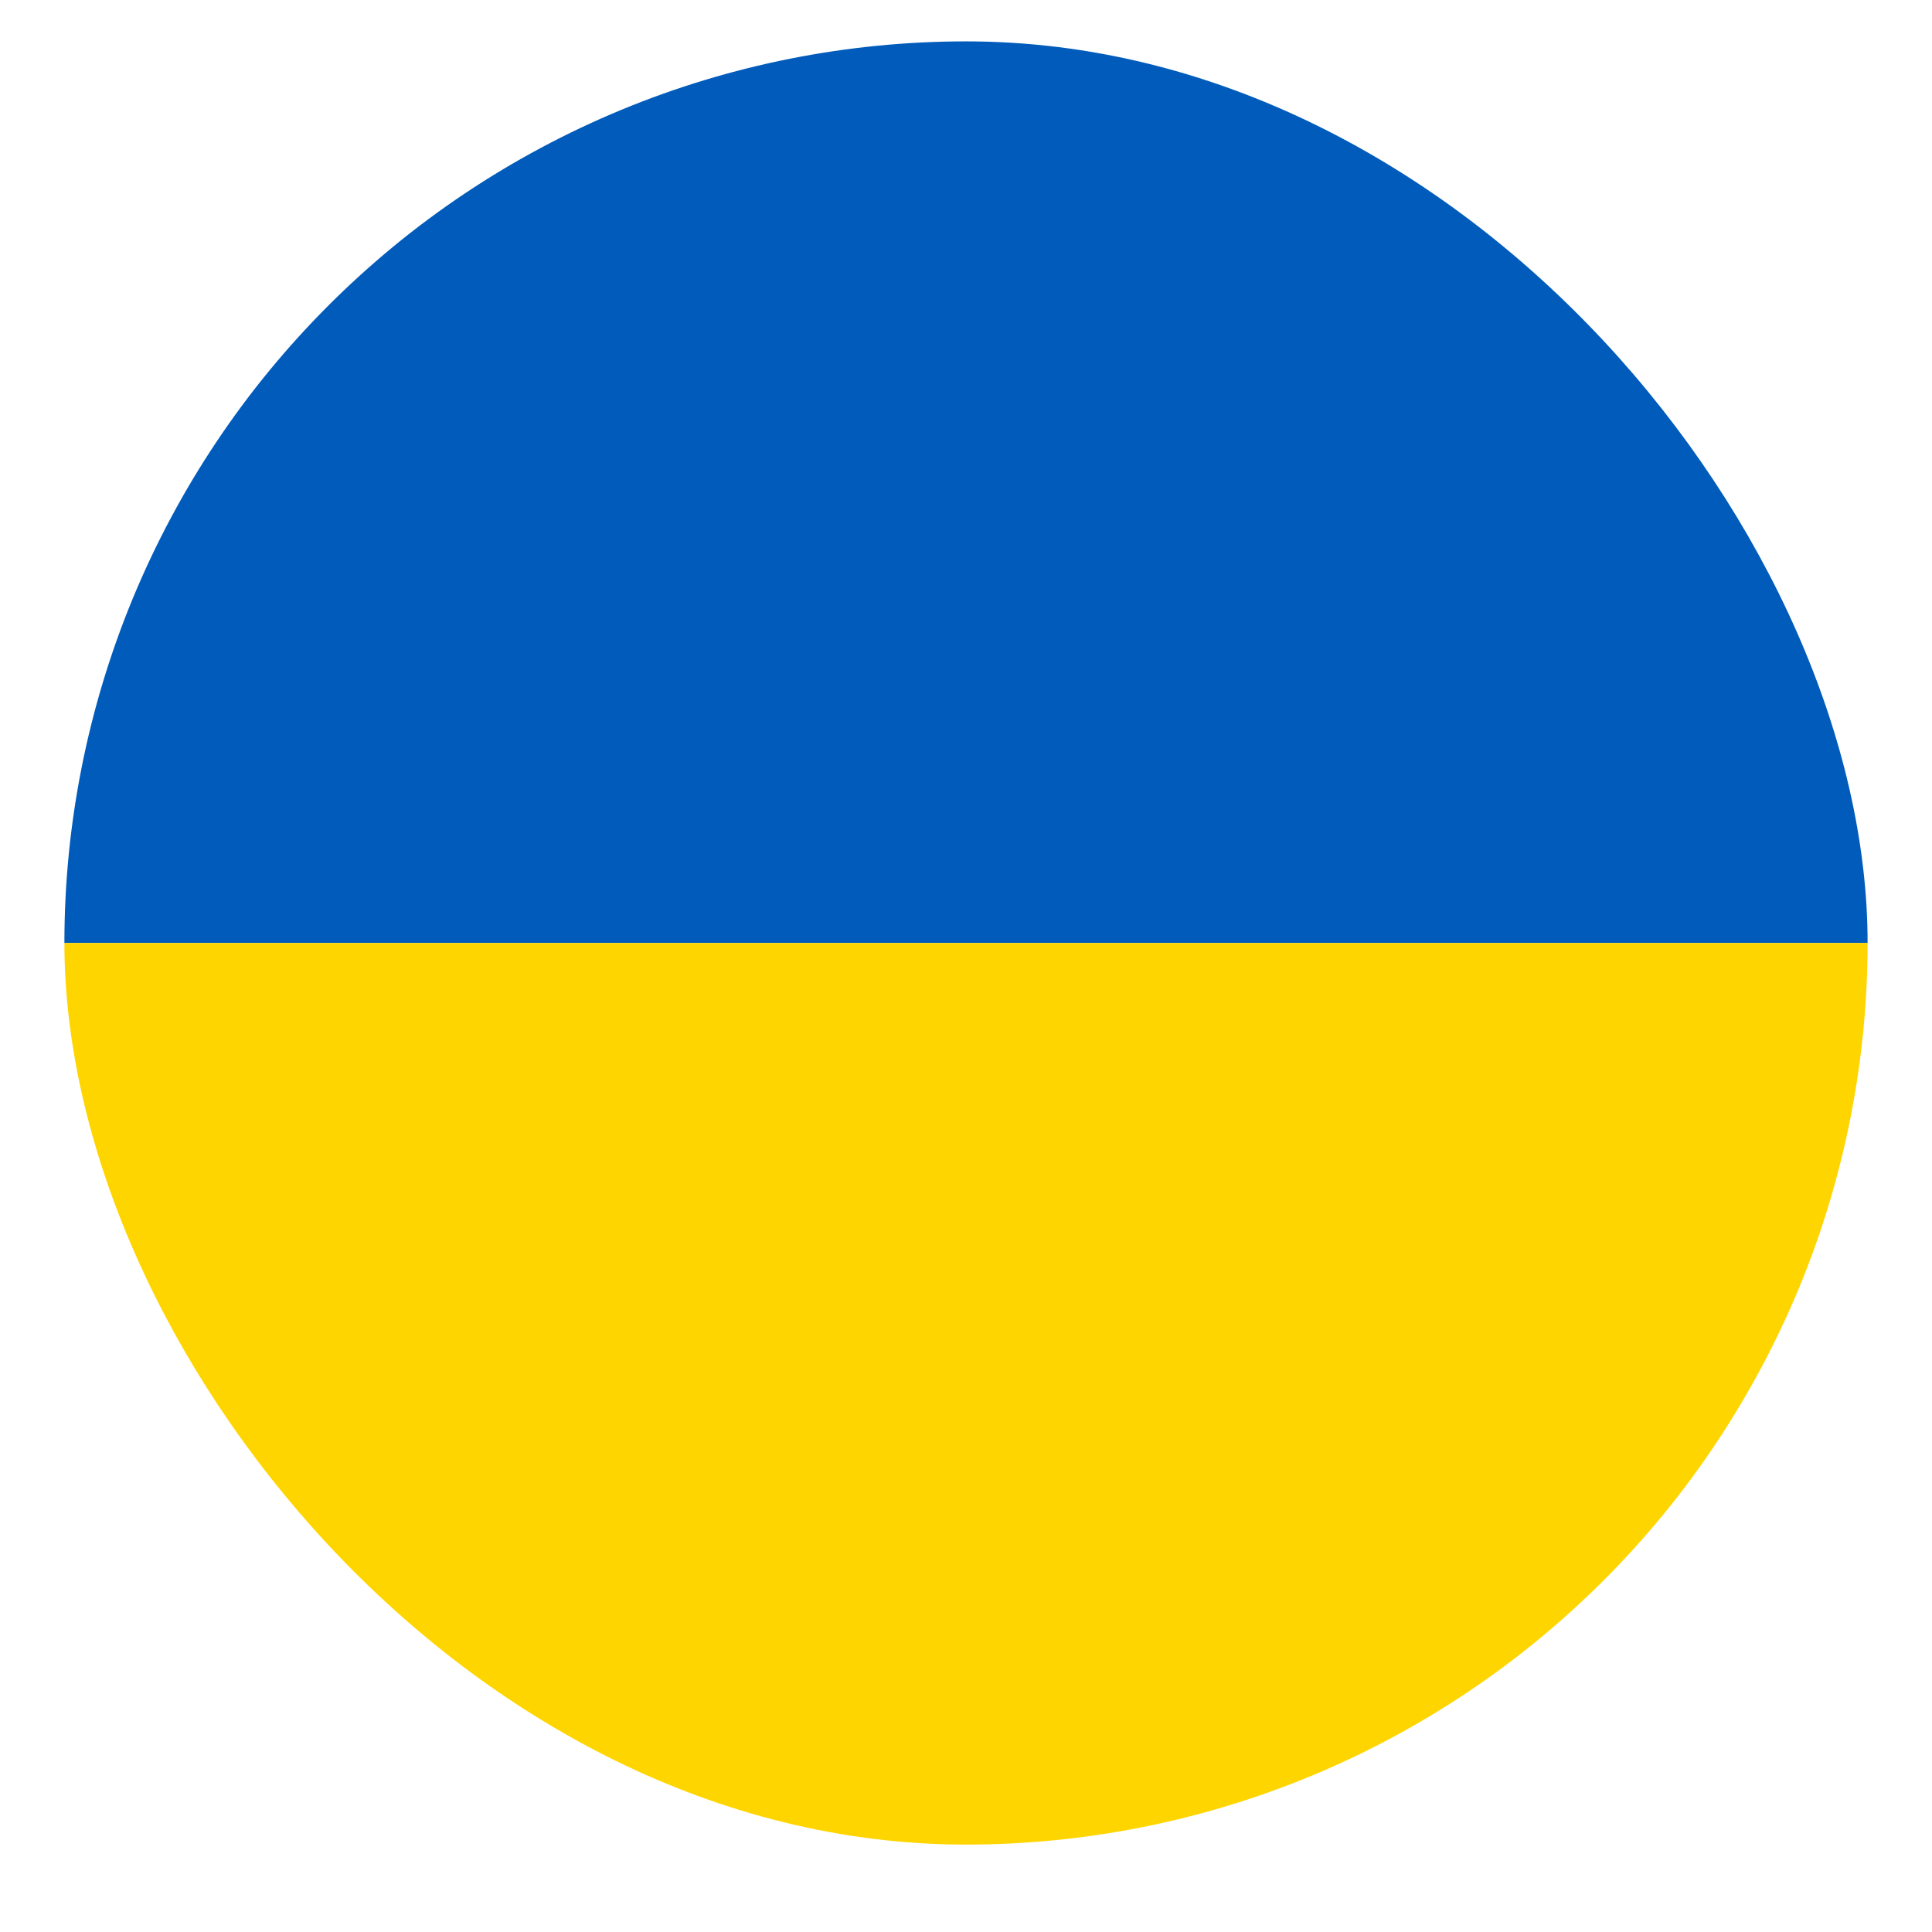 <svg width="12" height="12" viewBox="0 0 12 12" fill="none" xmlns="http://www.w3.org/2000/svg">
<g id="Vectors">
<g clip-path="url(#clip0_122_3106)">
<path id="Ellipse 10" d="M11.6 5.857C11.6 5.121 11.455 4.393 11.174 3.714C10.892 3.034 10.48 2.417 9.96 1.897C9.44 1.377 8.822 0.965 8.143 0.683C7.464 0.402 6.735 0.257 6 0.257C5.264 0.257 4.536 0.402 3.857 0.683C3.177 0.965 2.56 1.377 2.04 1.897C1.52 2.417 1.108 3.034 0.826 3.714C0.545 4.393 0.4 5.121 0.4 5.857L6 5.857H11.6Z" fill="#005BBB"/>
<path id="Ellipse 11" d="M0.4 5.857C0.4 6.592 0.545 7.321 0.826 8C1.108 8.679 1.52 9.297 2.04 9.817C2.56 10.337 3.178 10.749 3.857 11.031C4.536 11.312 5.265 11.457 6 11.457C6.736 11.457 7.464 11.312 8.143 11.031C8.823 10.749 9.44 10.337 9.96 9.817C10.48 9.297 10.892 8.679 11.174 8C11.455 7.321 11.6 6.592 11.6 5.857L6 5.857H0.4Z" fill="#FFD500"/>
</g>
</g>
<defs>
<clipPath id="clip0_122_3106">
<rect x="0.4" y="0.257" width="11.2" height="11.2" rx="5.6" fill="white"/>
</clipPath>
</defs>
</svg>
